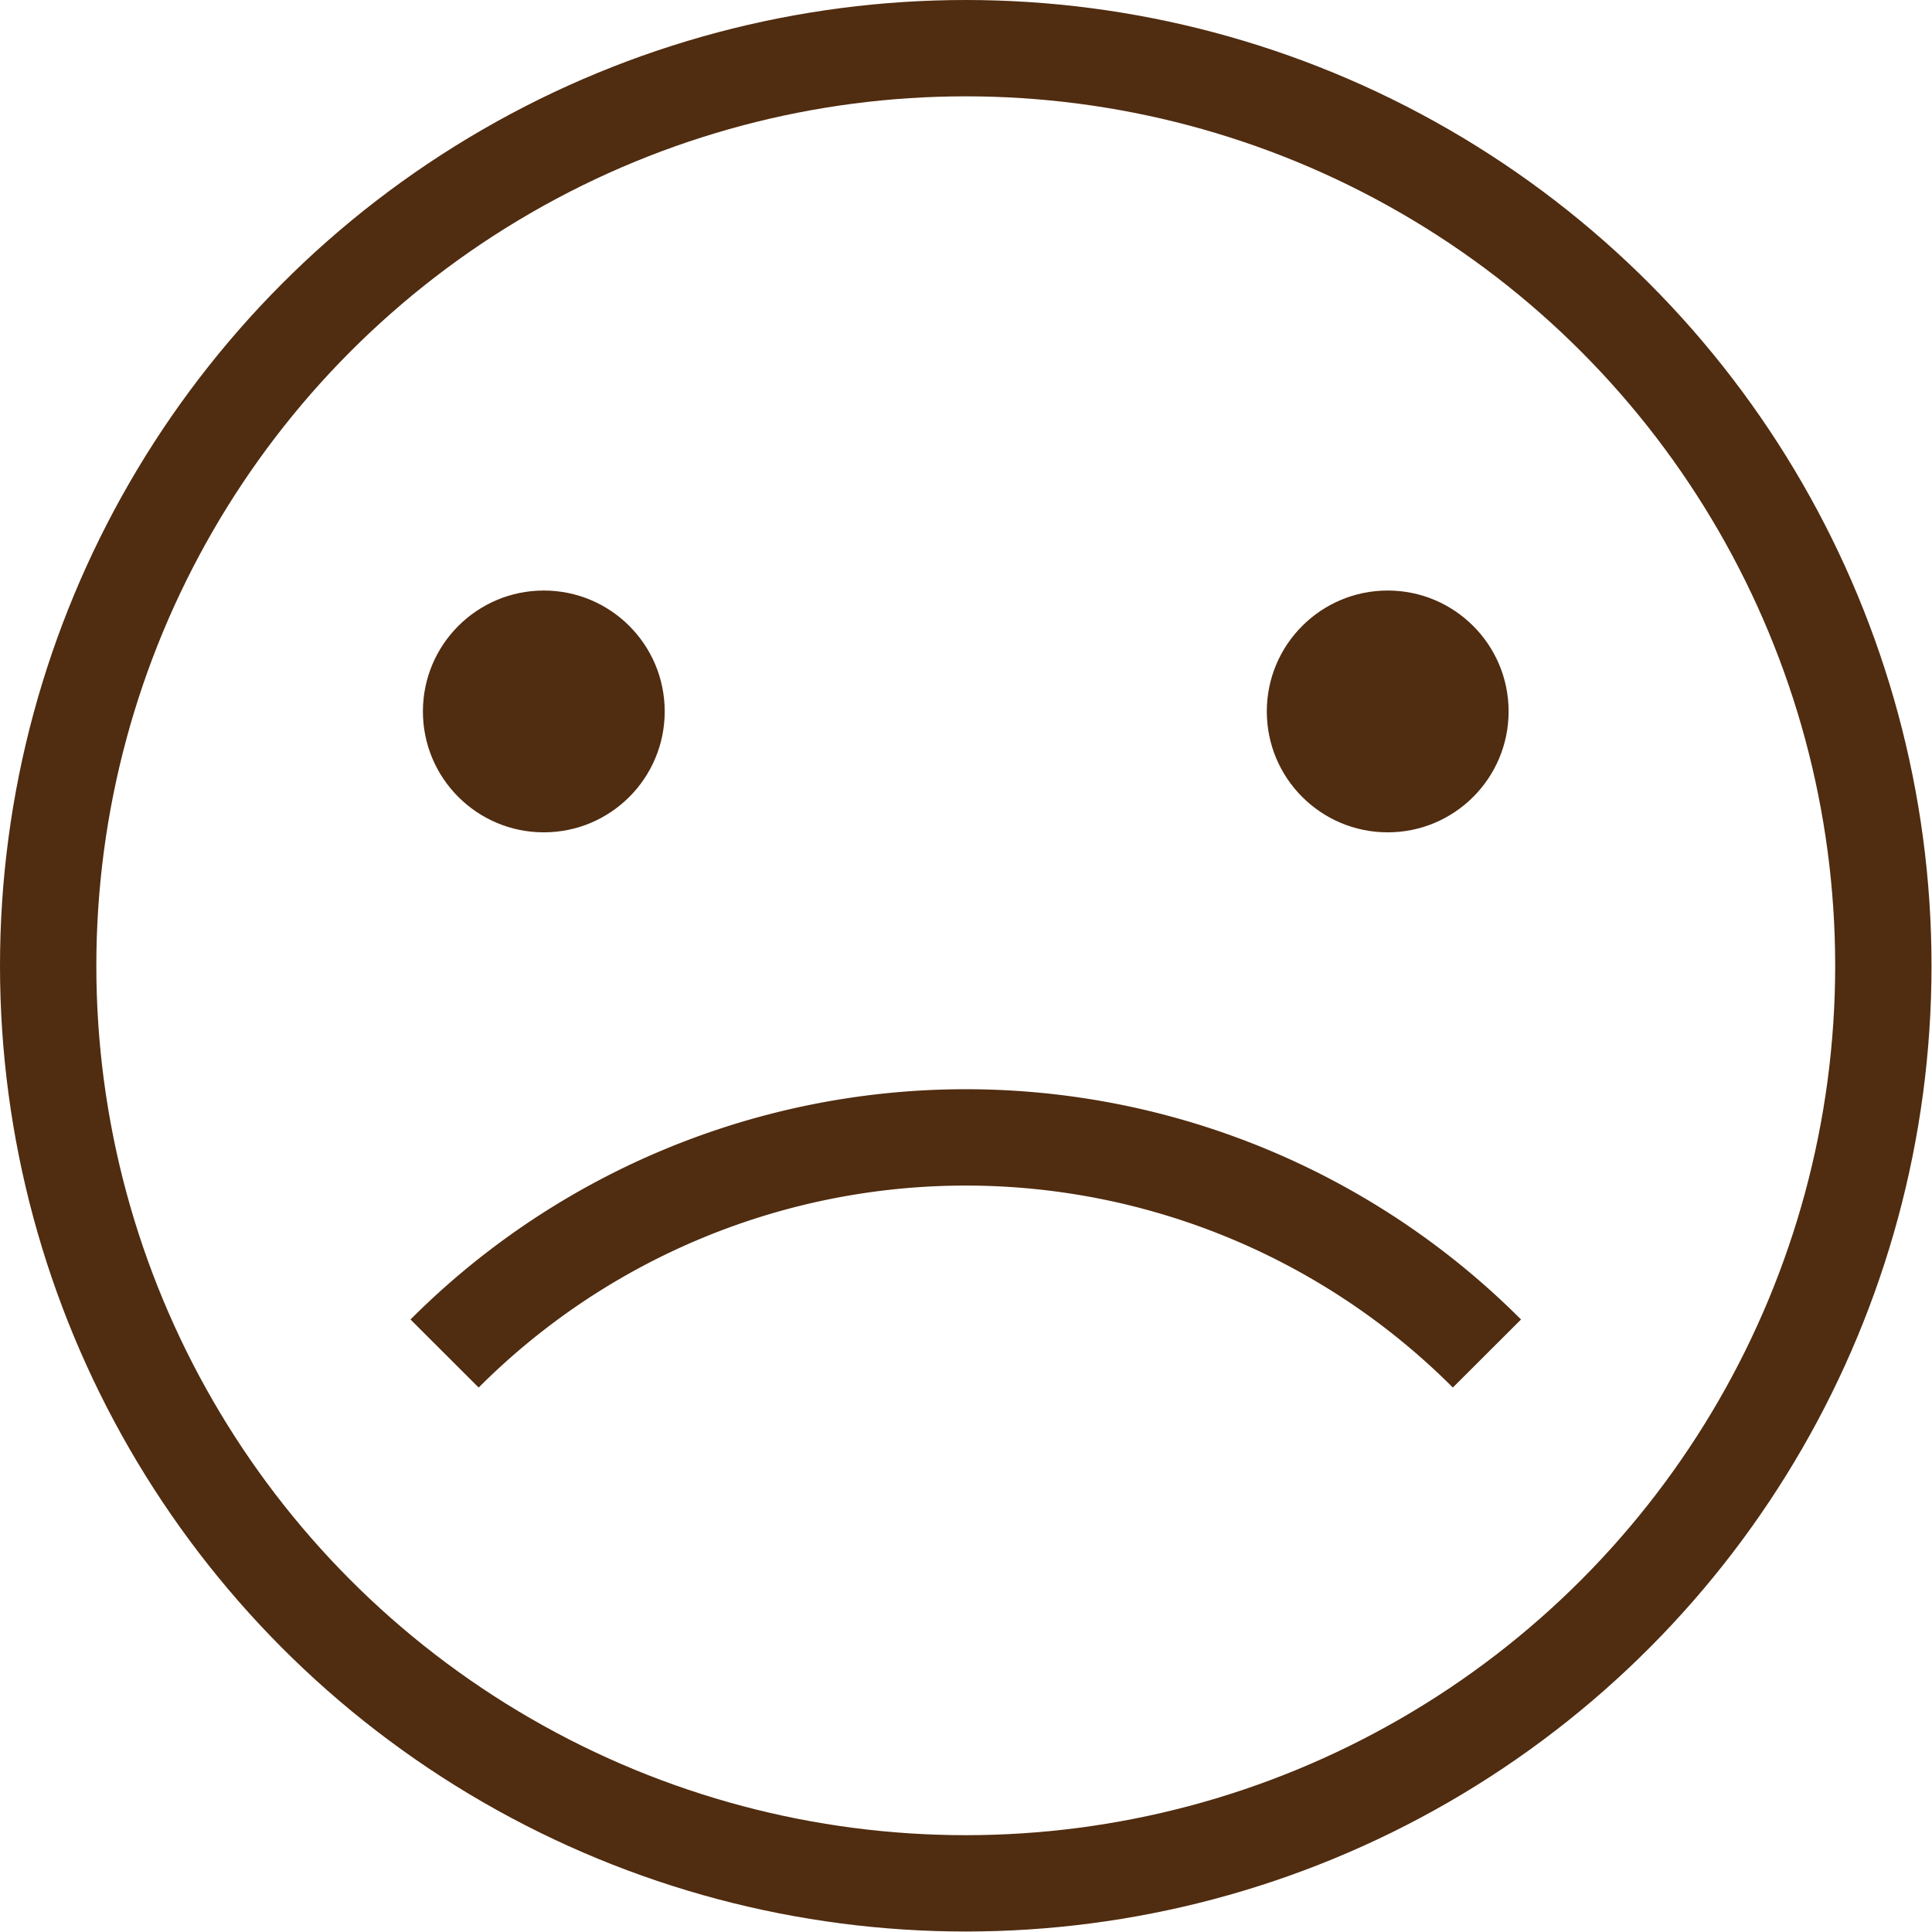 <svg xmlns="http://www.w3.org/2000/svg" viewBox="0 0 40.11 40.11"><defs><style>.cls-1{fill:none;stroke:#502c10;stroke-miterlimit:10;stroke-width:2px;}.cls-2{fill:#502c10;}</style></defs><title>rating_sad</title><g id="Layer_2" data-name="Layer 2"><g id="Layer_1-2" data-name="Layer 1"><circle class="cls-1" cx="20.05" cy="20.05" r="19.05"/><circle class="cls-2" cx="11.29" cy="14.77" r="2.51"/><circle class="cls-2" cx="28.81" cy="14.77" r="2.51"/><path class="cls-1" d="M9.23,28.1a15.29,15.29,0,0,1,21.64,0"/></g></g></svg>